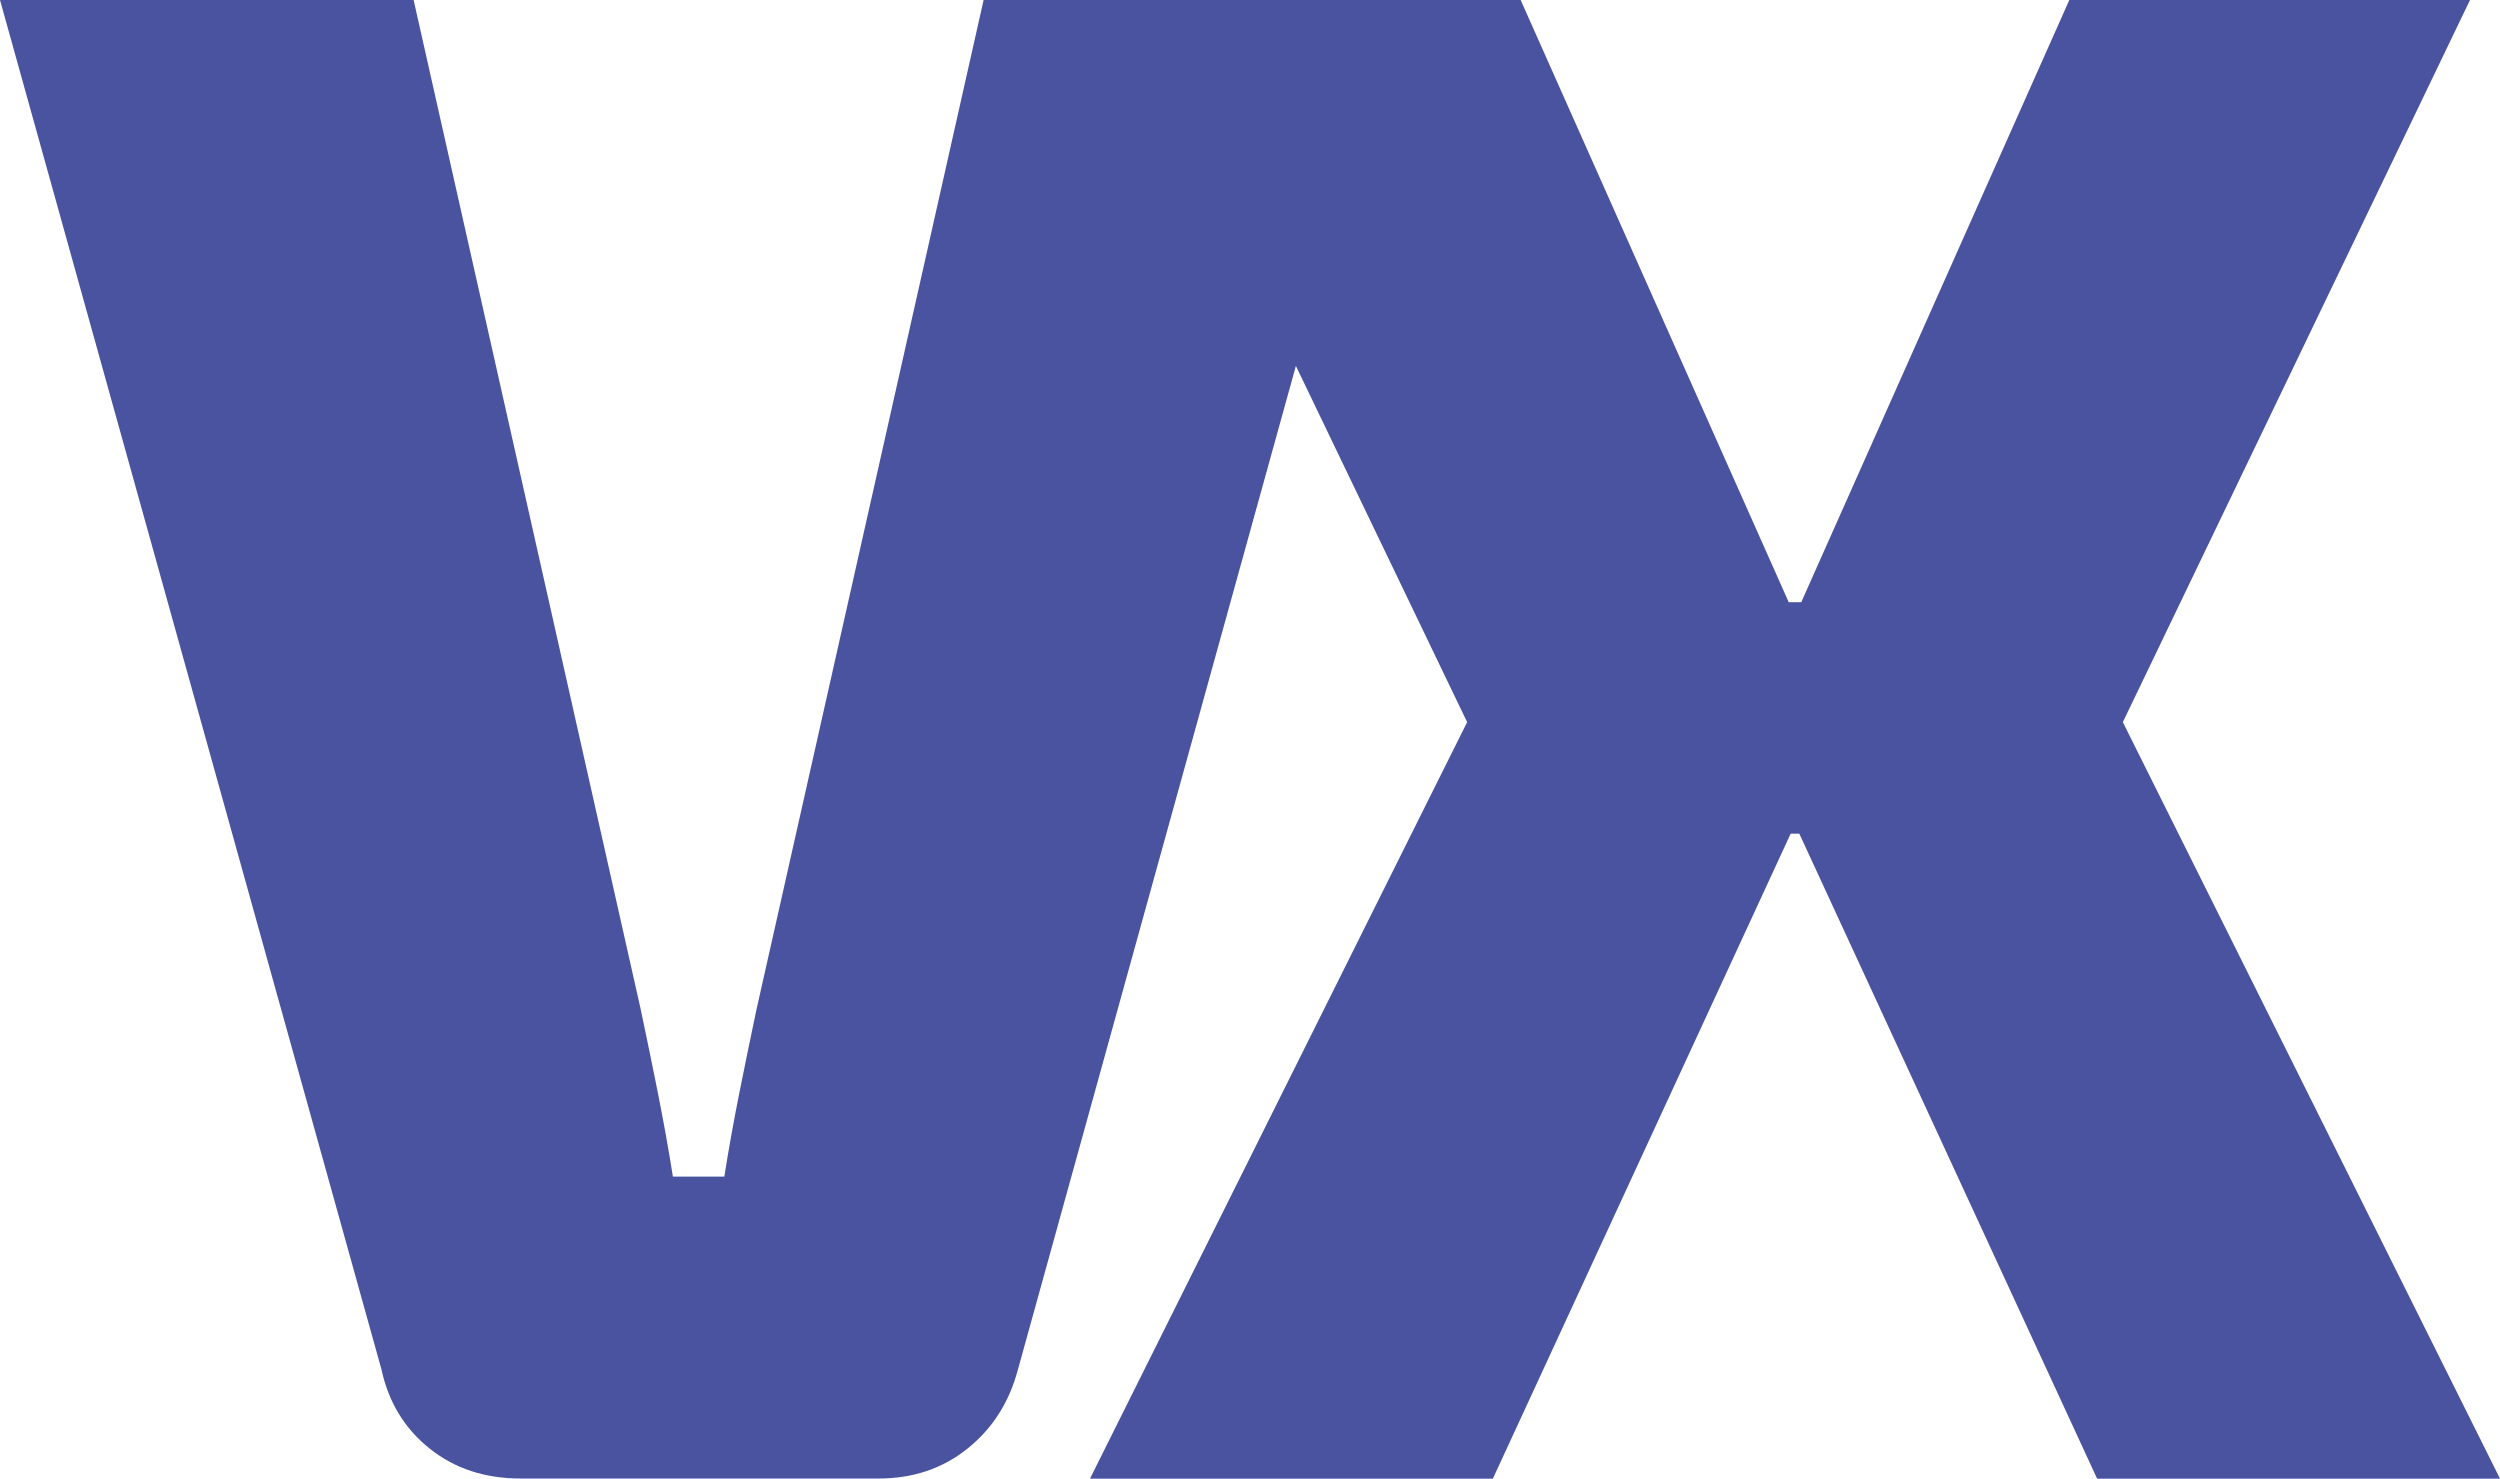 <?xml version="1.0" encoding="UTF-8"?>
<svg id="content" xmlns="http://www.w3.org/2000/svg" viewBox="0 0 193.42 114.4">
  <defs>
    <style>
      .cls-1 {
        fill: #4a53a0;
        stroke-width: 0px;
      }
    </style>
  </defs>
  <path class="cls-1" d="m164.24,55.87L191.1,0h-31l-20.74,46.59h-.97L117.65,0h-41.55l-17.57,78.09c-.44,2.1-.89,4.26-1.33,6.47-.44,2.21-.83,4.37-1.16,6.47h-3.98c-.33-2.1-.72-4.25-1.16-6.47-.44-2.21-.89-4.37-1.33-6.47L32,0H0l29.51,105.94c.55,2.54,1.79,4.59,3.73,6.13,1.93,1.55,4.28,2.32,7.05,2.32h27.69c2.65,0,4.95-.77,6.88-2.32,1.93-1.55,3.23-3.59,3.9-6.13l21.5-77.63,13.25,27.56-29.18,58.53h31.17l23.04-49.9h.67l23.04,49.9h31.17l-29.18-58.53Z"/>
</svg>